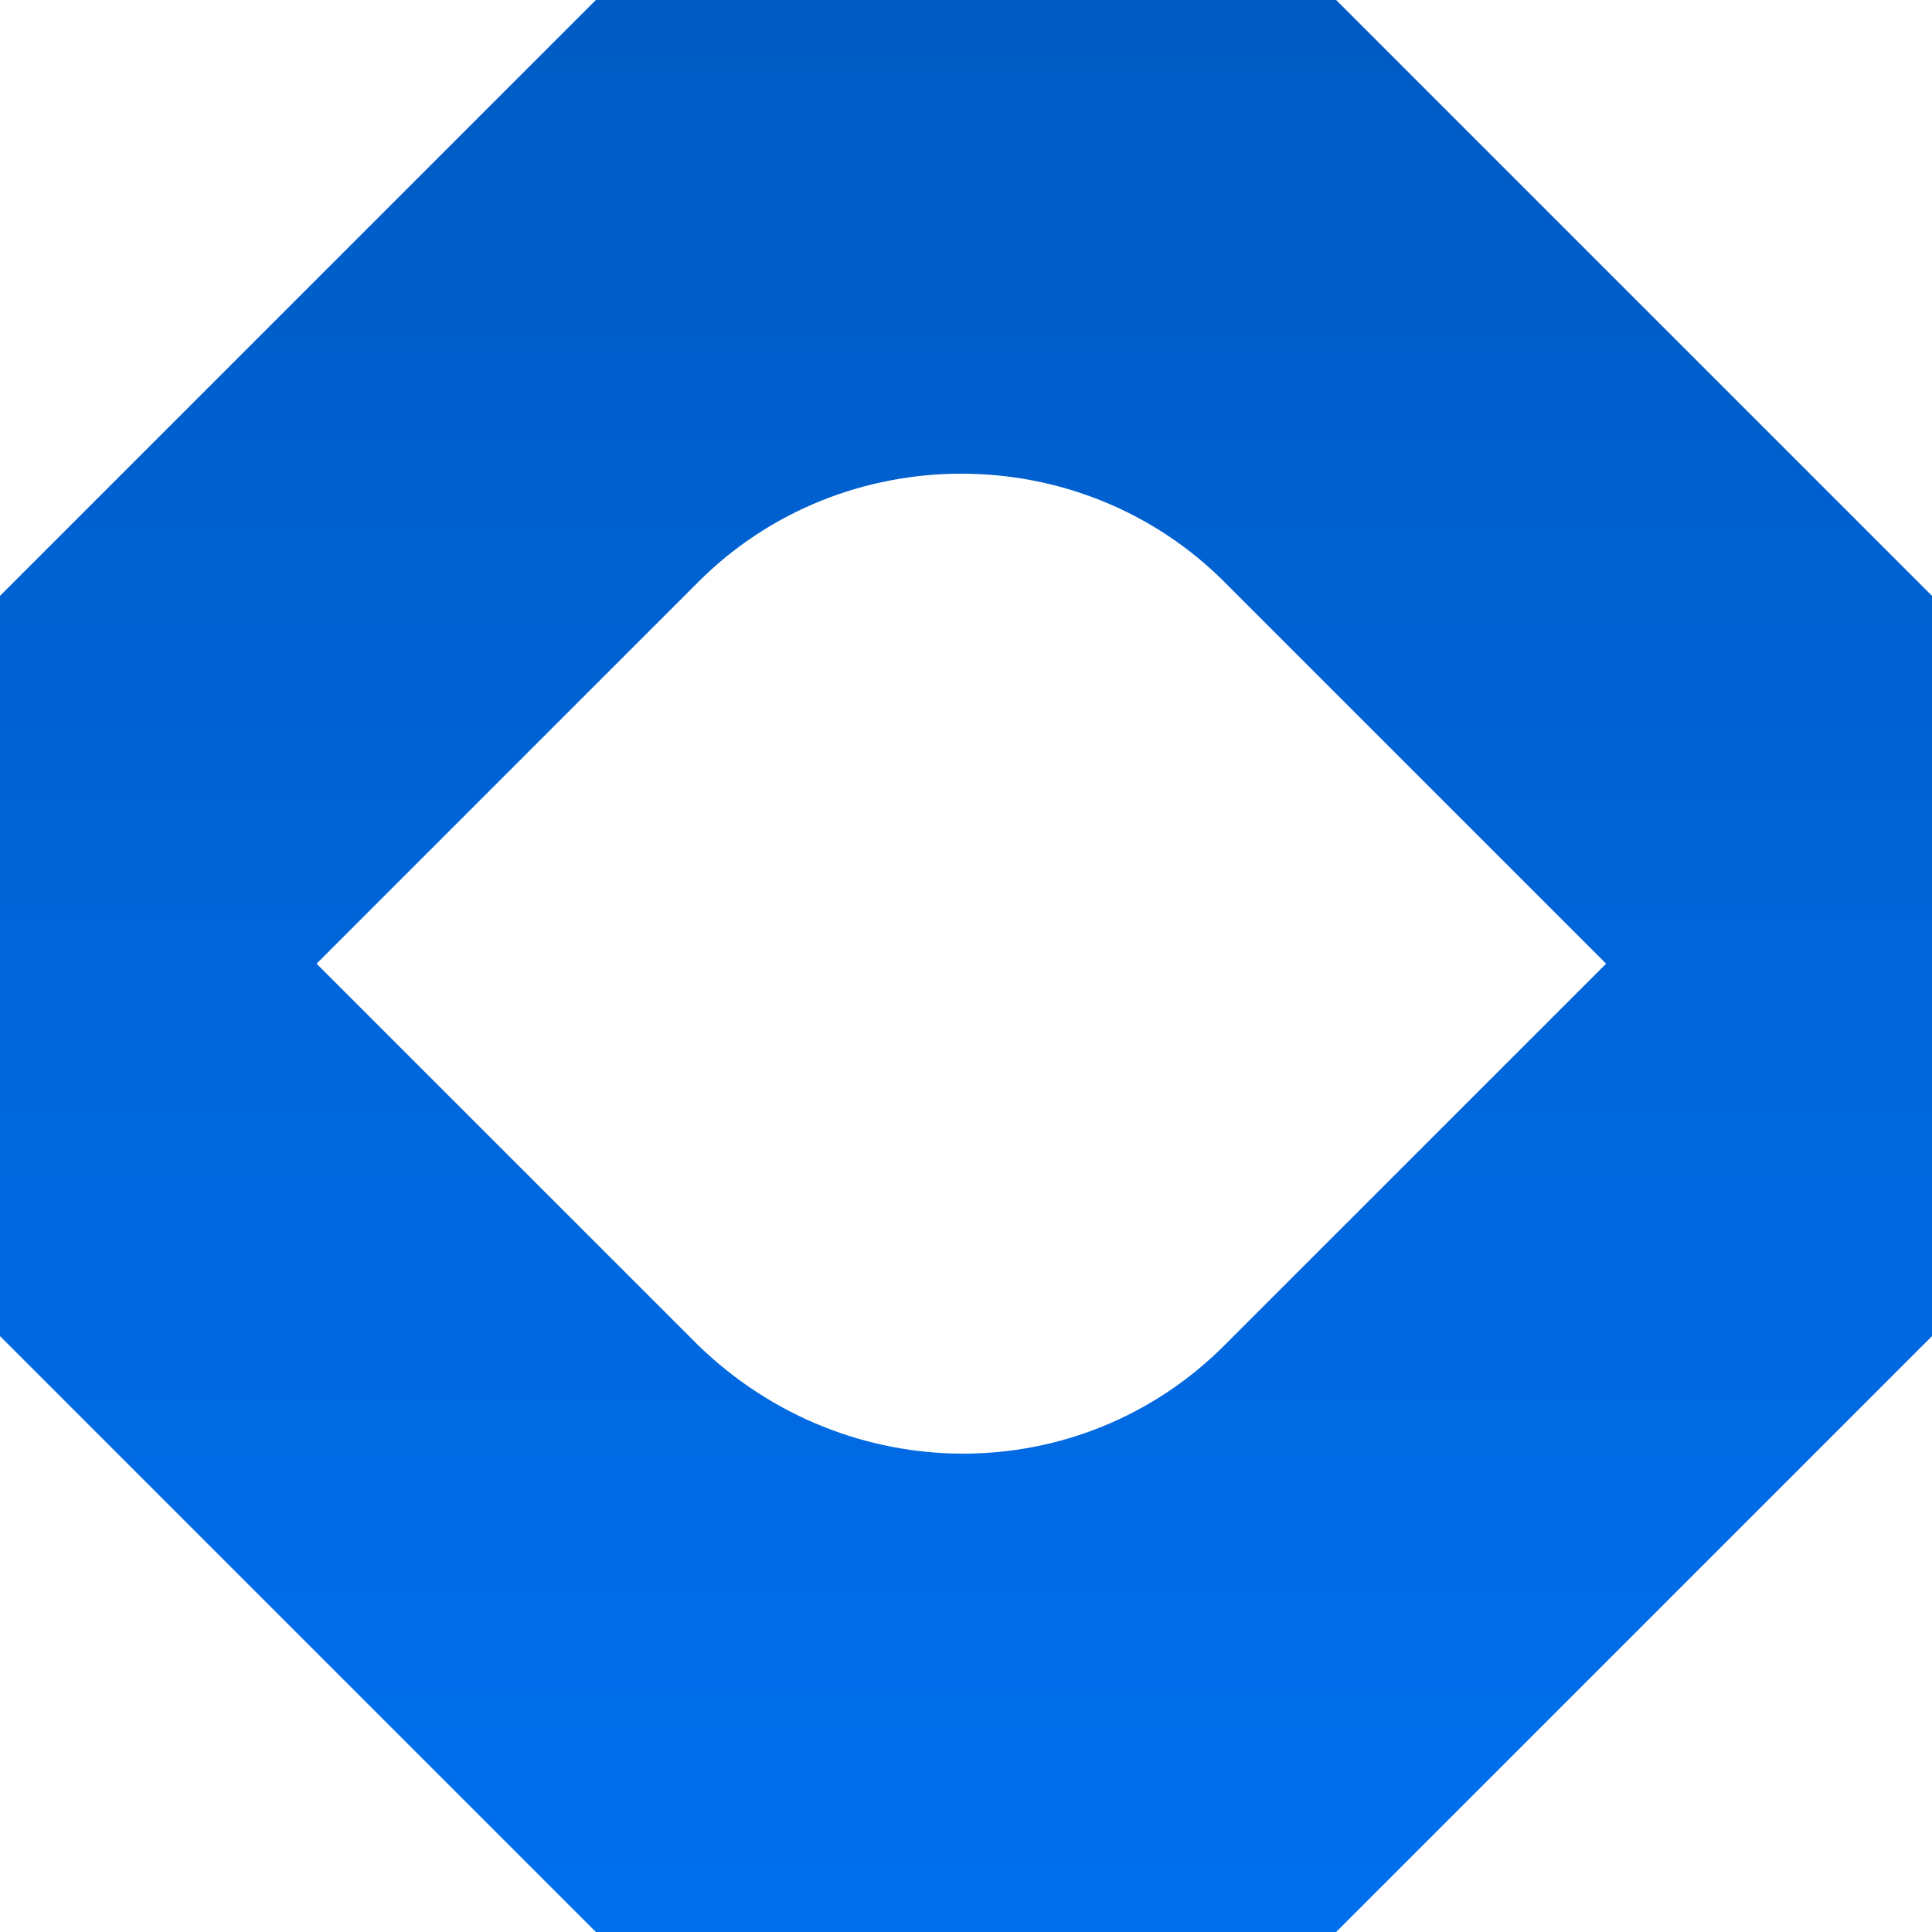 <svg width="40" height="40" viewBox="0 0 40 40" fill="none" xmlns="http://www.w3.org/2000/svg">
<path d="M27.663 0H12.337L0 12.337V27.663L12.337 40H27.663L40 27.663V12.337L27.663 0ZM14.458 27.855L6.554 19.952L14.458 12.048C17.446 9.06 22.361 9.06 25.349 12.048L33.253 19.952L25.349 27.855C22.361 30.843 17.542 30.843 14.458 27.855Z" fill="url(#paint0_linear_25_2213)"/>
<defs>
<linearGradient id="paint0_linear_25_2213" x1="20" y1="0" x2="20" y2="40" gradientUnits="userSpaceOnUse">
<stop stop-color="#005BC4"/>
<stop offset="1" stop-color="#006FEE"/>
</linearGradient>
</defs>
</svg>
